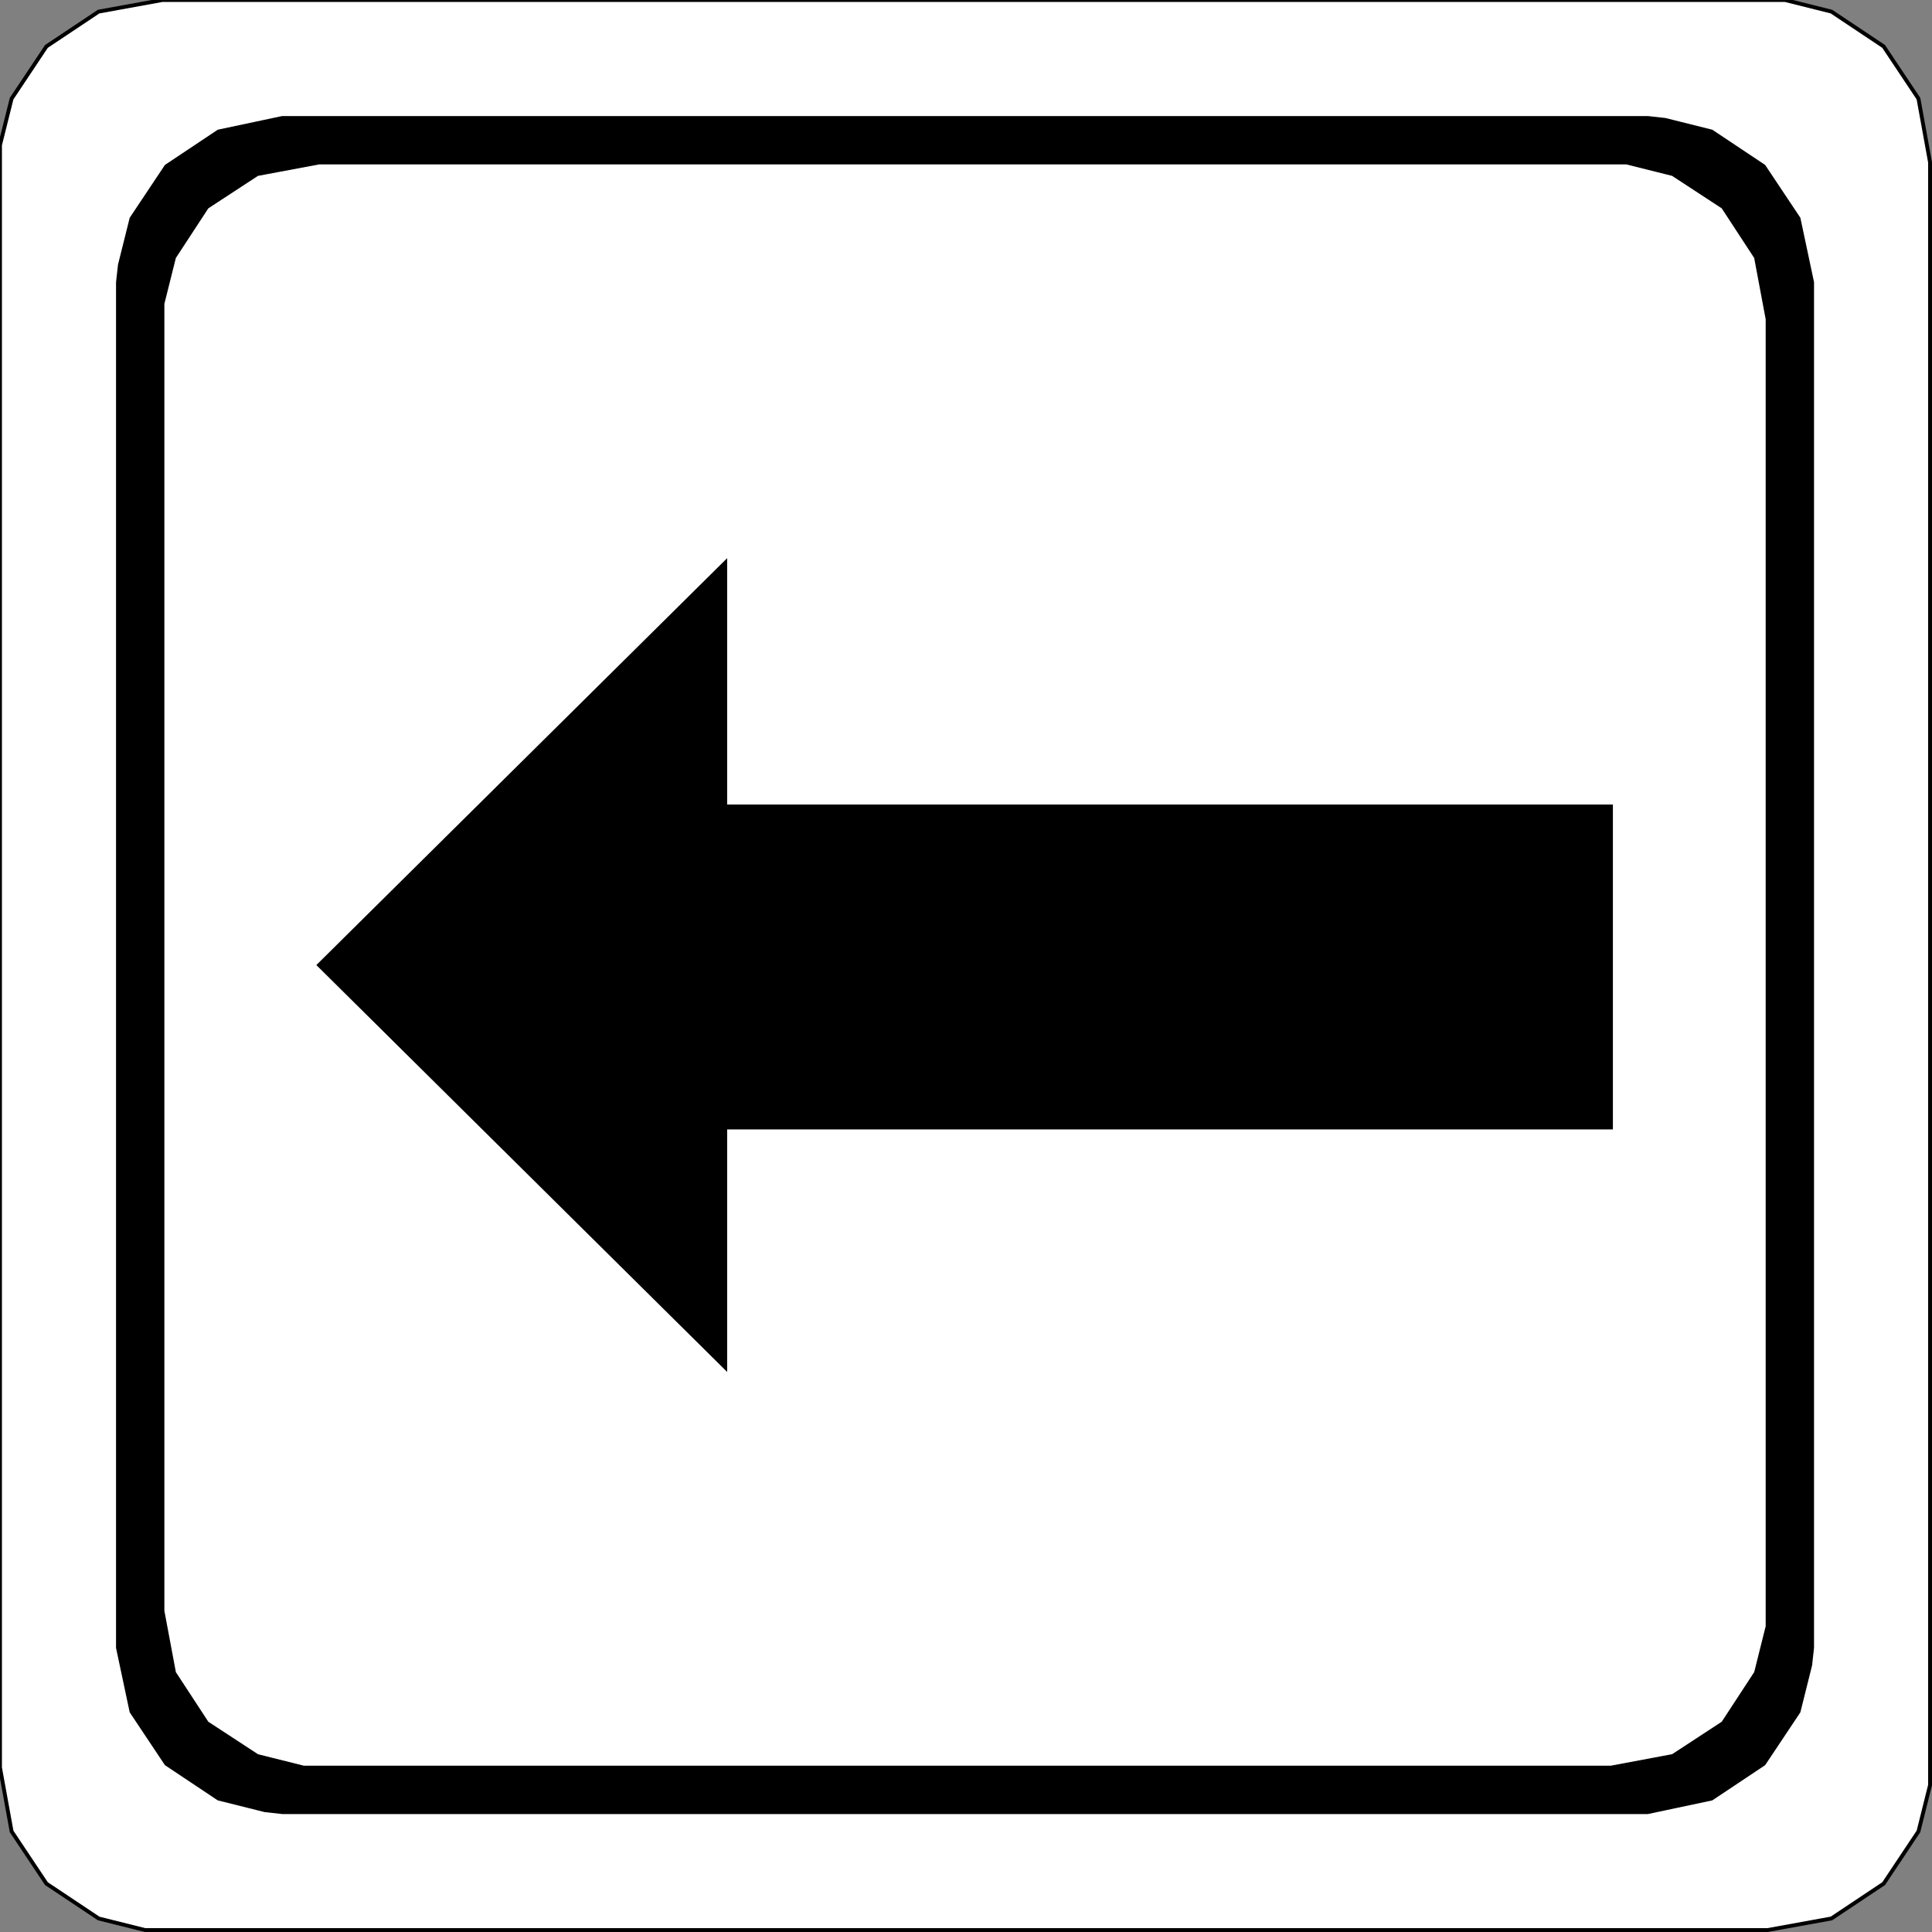 <svg width="150" height="150" viewBox="0 0 150 150" fill="none" xmlns="http://www.w3.org/2000/svg">
<rect x="0" y="0" width="150" height="150" fill="#808080" stroke="none"/>
<g clip-path="url(#clip0_2109_191835)">
<path d="M149.85 137.237V12.613L148.949 7.658L146.246 3.604L142.192 0.901L138.589 0H137.237H12.613L7.658 0.901L3.604 3.604L0.901 7.658L0 11.261V12.613V137.237L0.901 142.192L3.604 146.246L7.658 148.949L11.261 149.85H12.613H137.237L142.192 148.949L146.246 146.246L148.949 142.192L149.85 138.589V137.237Z" fill="white" stroke="black" stroke-width="0.3"/>
<path d="M140.691 127.929V21.923L139.64 16.968L136.937 12.914L132.883 10.211L129.279 9.31L127.928 9.16H21.922L16.967 10.211L12.913 12.914L10.21 16.968L9.309 20.572L9.159 21.923V127.929L10.21 132.884L12.913 136.938L16.967 139.641L20.571 140.542L21.922 140.692H127.928L132.883 139.641L136.937 136.938L139.64 132.884L140.541 129.28L140.691 127.929Z" fill="black" stroke="black" stroke-width="0.3"/>
<path d="M137.237 125.076V24.775L136.336 19.971L133.783 16.067L129.88 13.514L126.276 12.613H125.075H24.774L19.97 13.514L16.066 16.067L13.513 19.971L12.612 23.574V24.775V125.076L13.513 129.881L16.066 133.784L19.97 136.337L23.573 137.238H24.774H125.075L129.88 136.337L133.783 133.784L136.336 129.881L137.237 126.277V125.076Z" fill="white" stroke="black" stroke-width="0.3"/>
<path d="M125.075 62.614V87.539H56.306V106.158L24.774 74.927L56.306 43.695V62.614H125.075Z" fill="black" stroke="black" stroke-width="0.3"/>
</g>
<defs>
<clipPath id="clip0_2109_191835">
<rect width="150" height="150" fill="white"/>
</clipPath>
</defs>
</svg>
